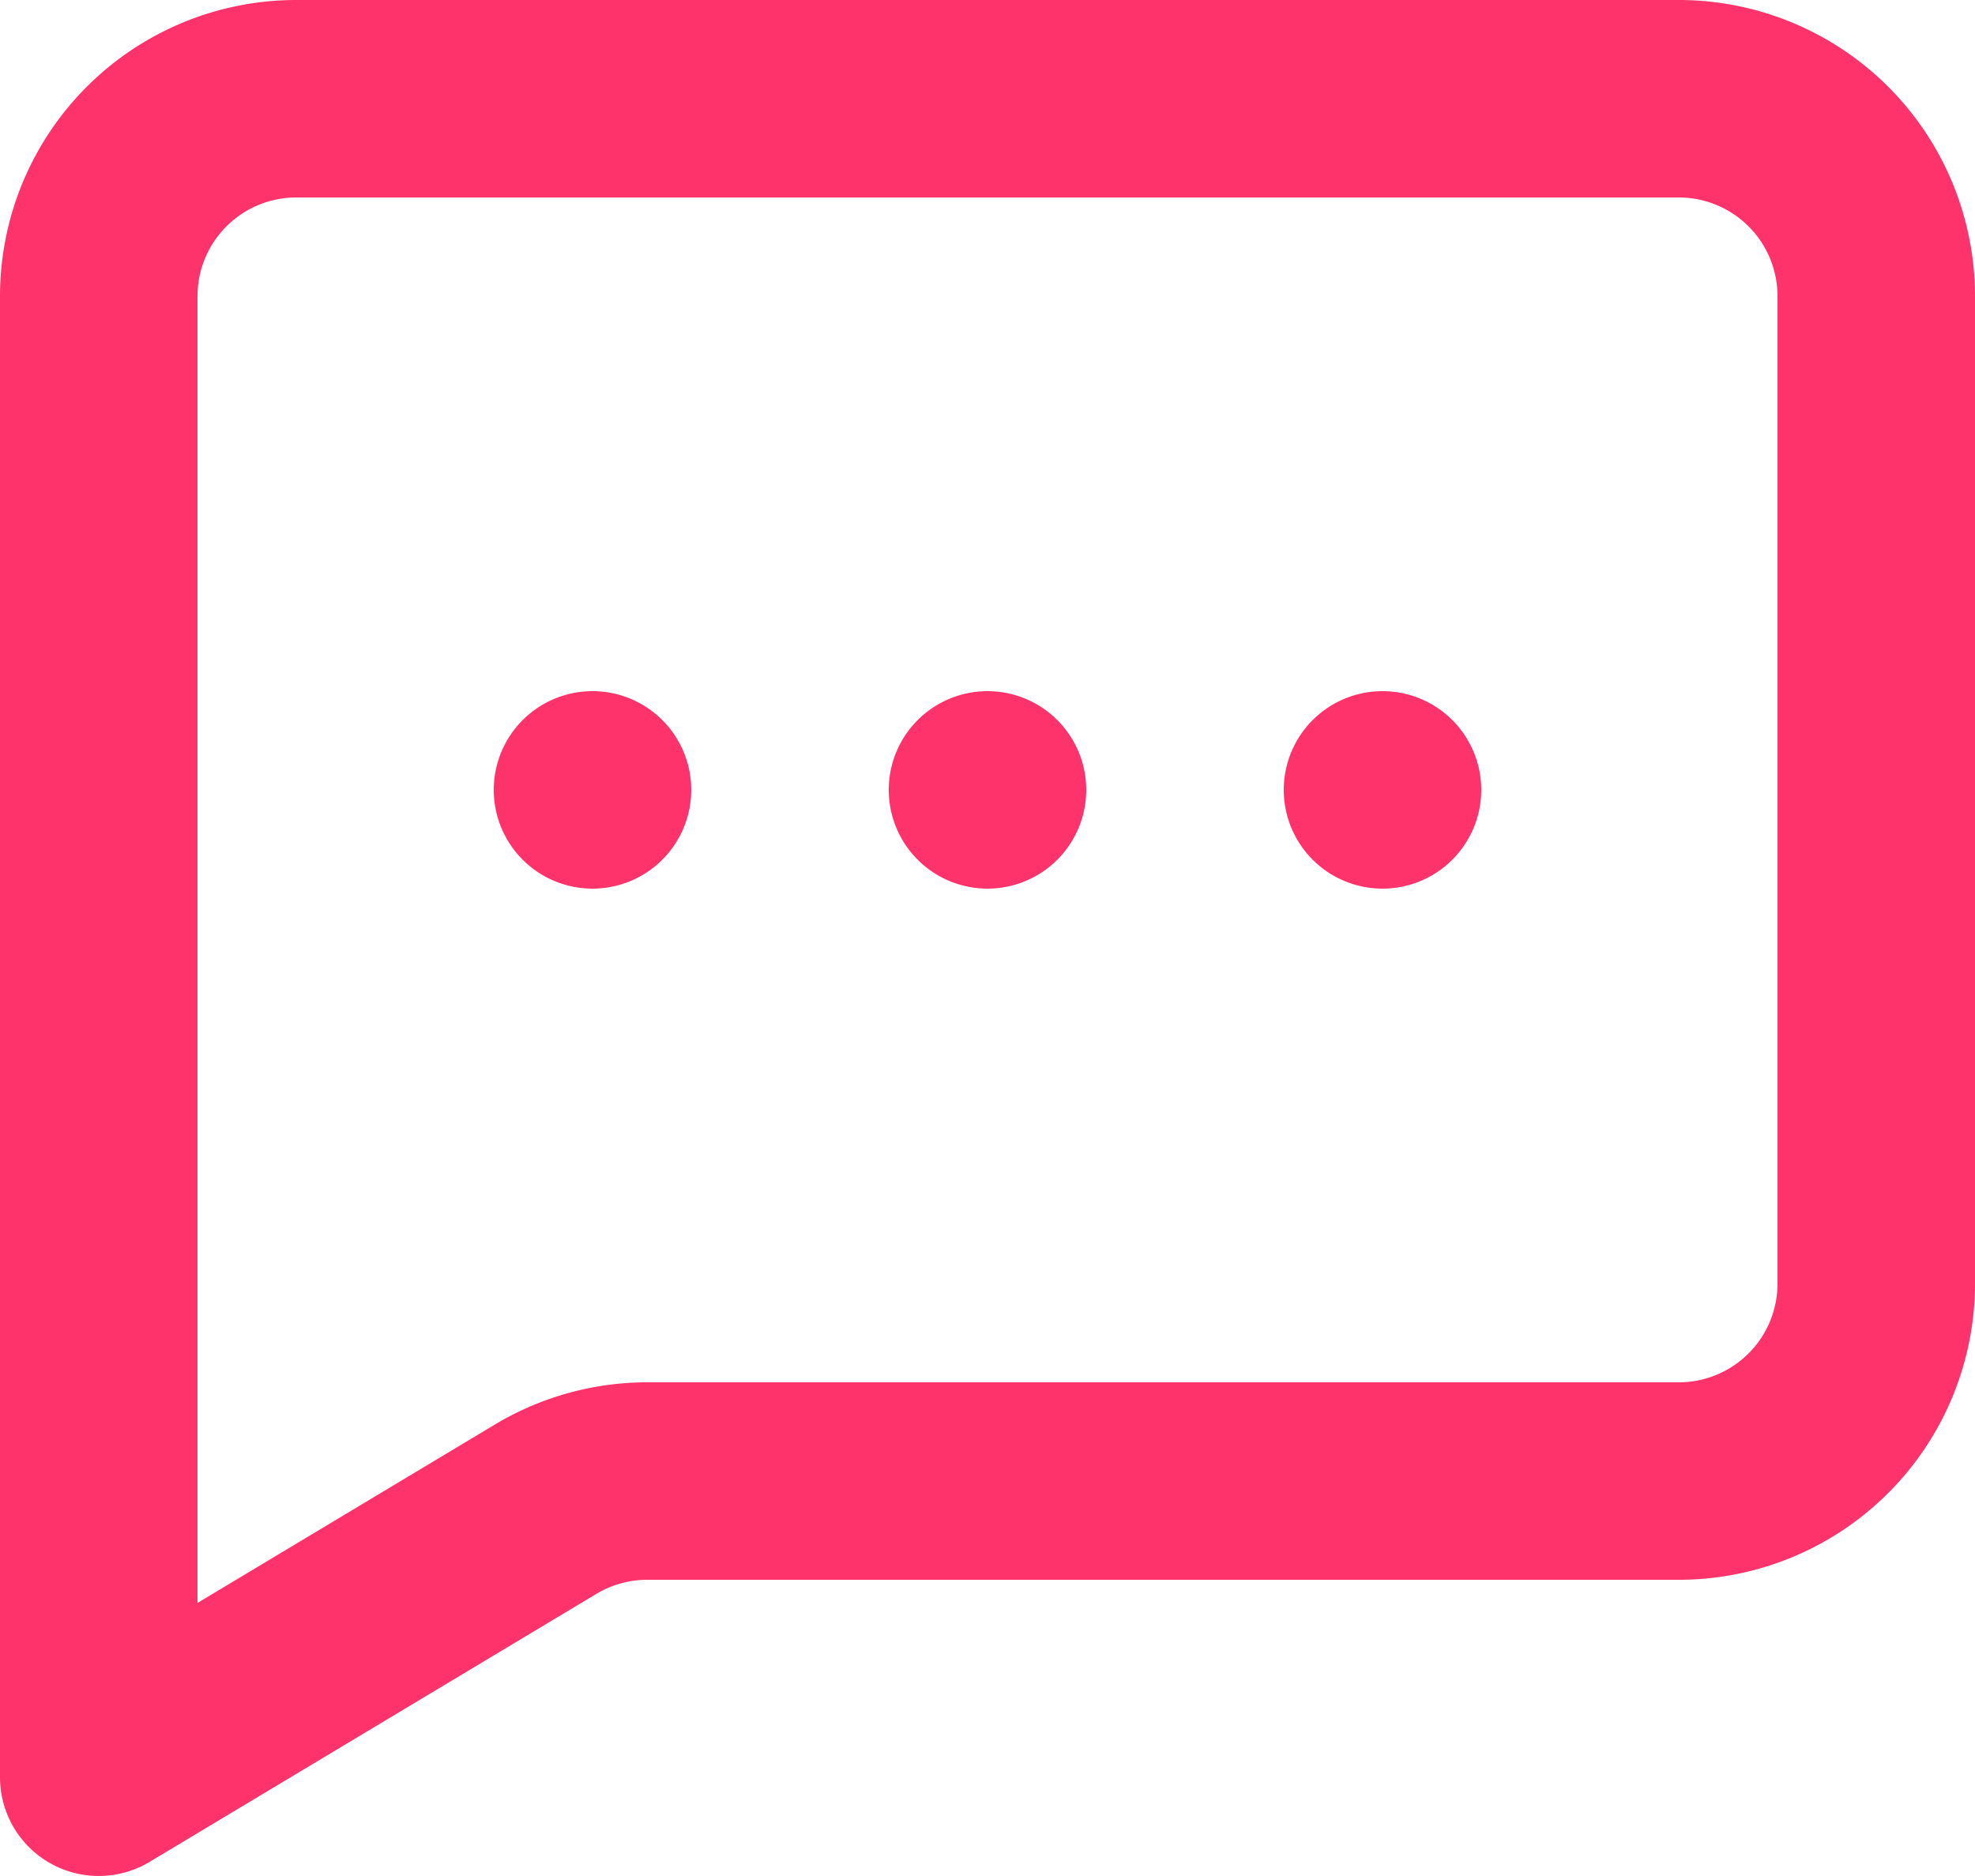 <svg xmlns="http://www.w3.org/2000/svg" width="18" height="17.1" viewBox="0 0 18 17.1">
  <g id="message-square" transform="translate(-2 -2)">
    <path id="_-Icon-Сolor" data-name="🎨-Icon-Сolor" d="M11,8.3a.9.9,0,1,1-.9.9A.9.9,0,0,1,11,8.3Zm3.6,0a.9.9,0,1,1-.9.9A.9.9,0,0,1,14.6,8.3Zm-7.2,0a.9.9,0,1,1-.9.9A.9.9,0,0,1,7.4,8.3Zm10.8,5.4a.9.9,0,0,1-.9.9H7.9a2.7,2.7,0,0,0-1.39.385L3.8,16.611V4.7a.9.9,0,0,1,.9-.9H17.3a.9.9,0,0,1,.9.9ZM17.3,2H4.7A2.7,2.7,0,0,0,2,4.7V18.2a.9.9,0,0,0,1.364.771l4.072-2.443A.9.9,0,0,1,7.9,16.4h9.4A2.7,2.7,0,0,0,20,13.7v-9A2.7,2.7,0,0,0,17.3,2Z" fill="#ff336b"/>
  </g>
</svg>
